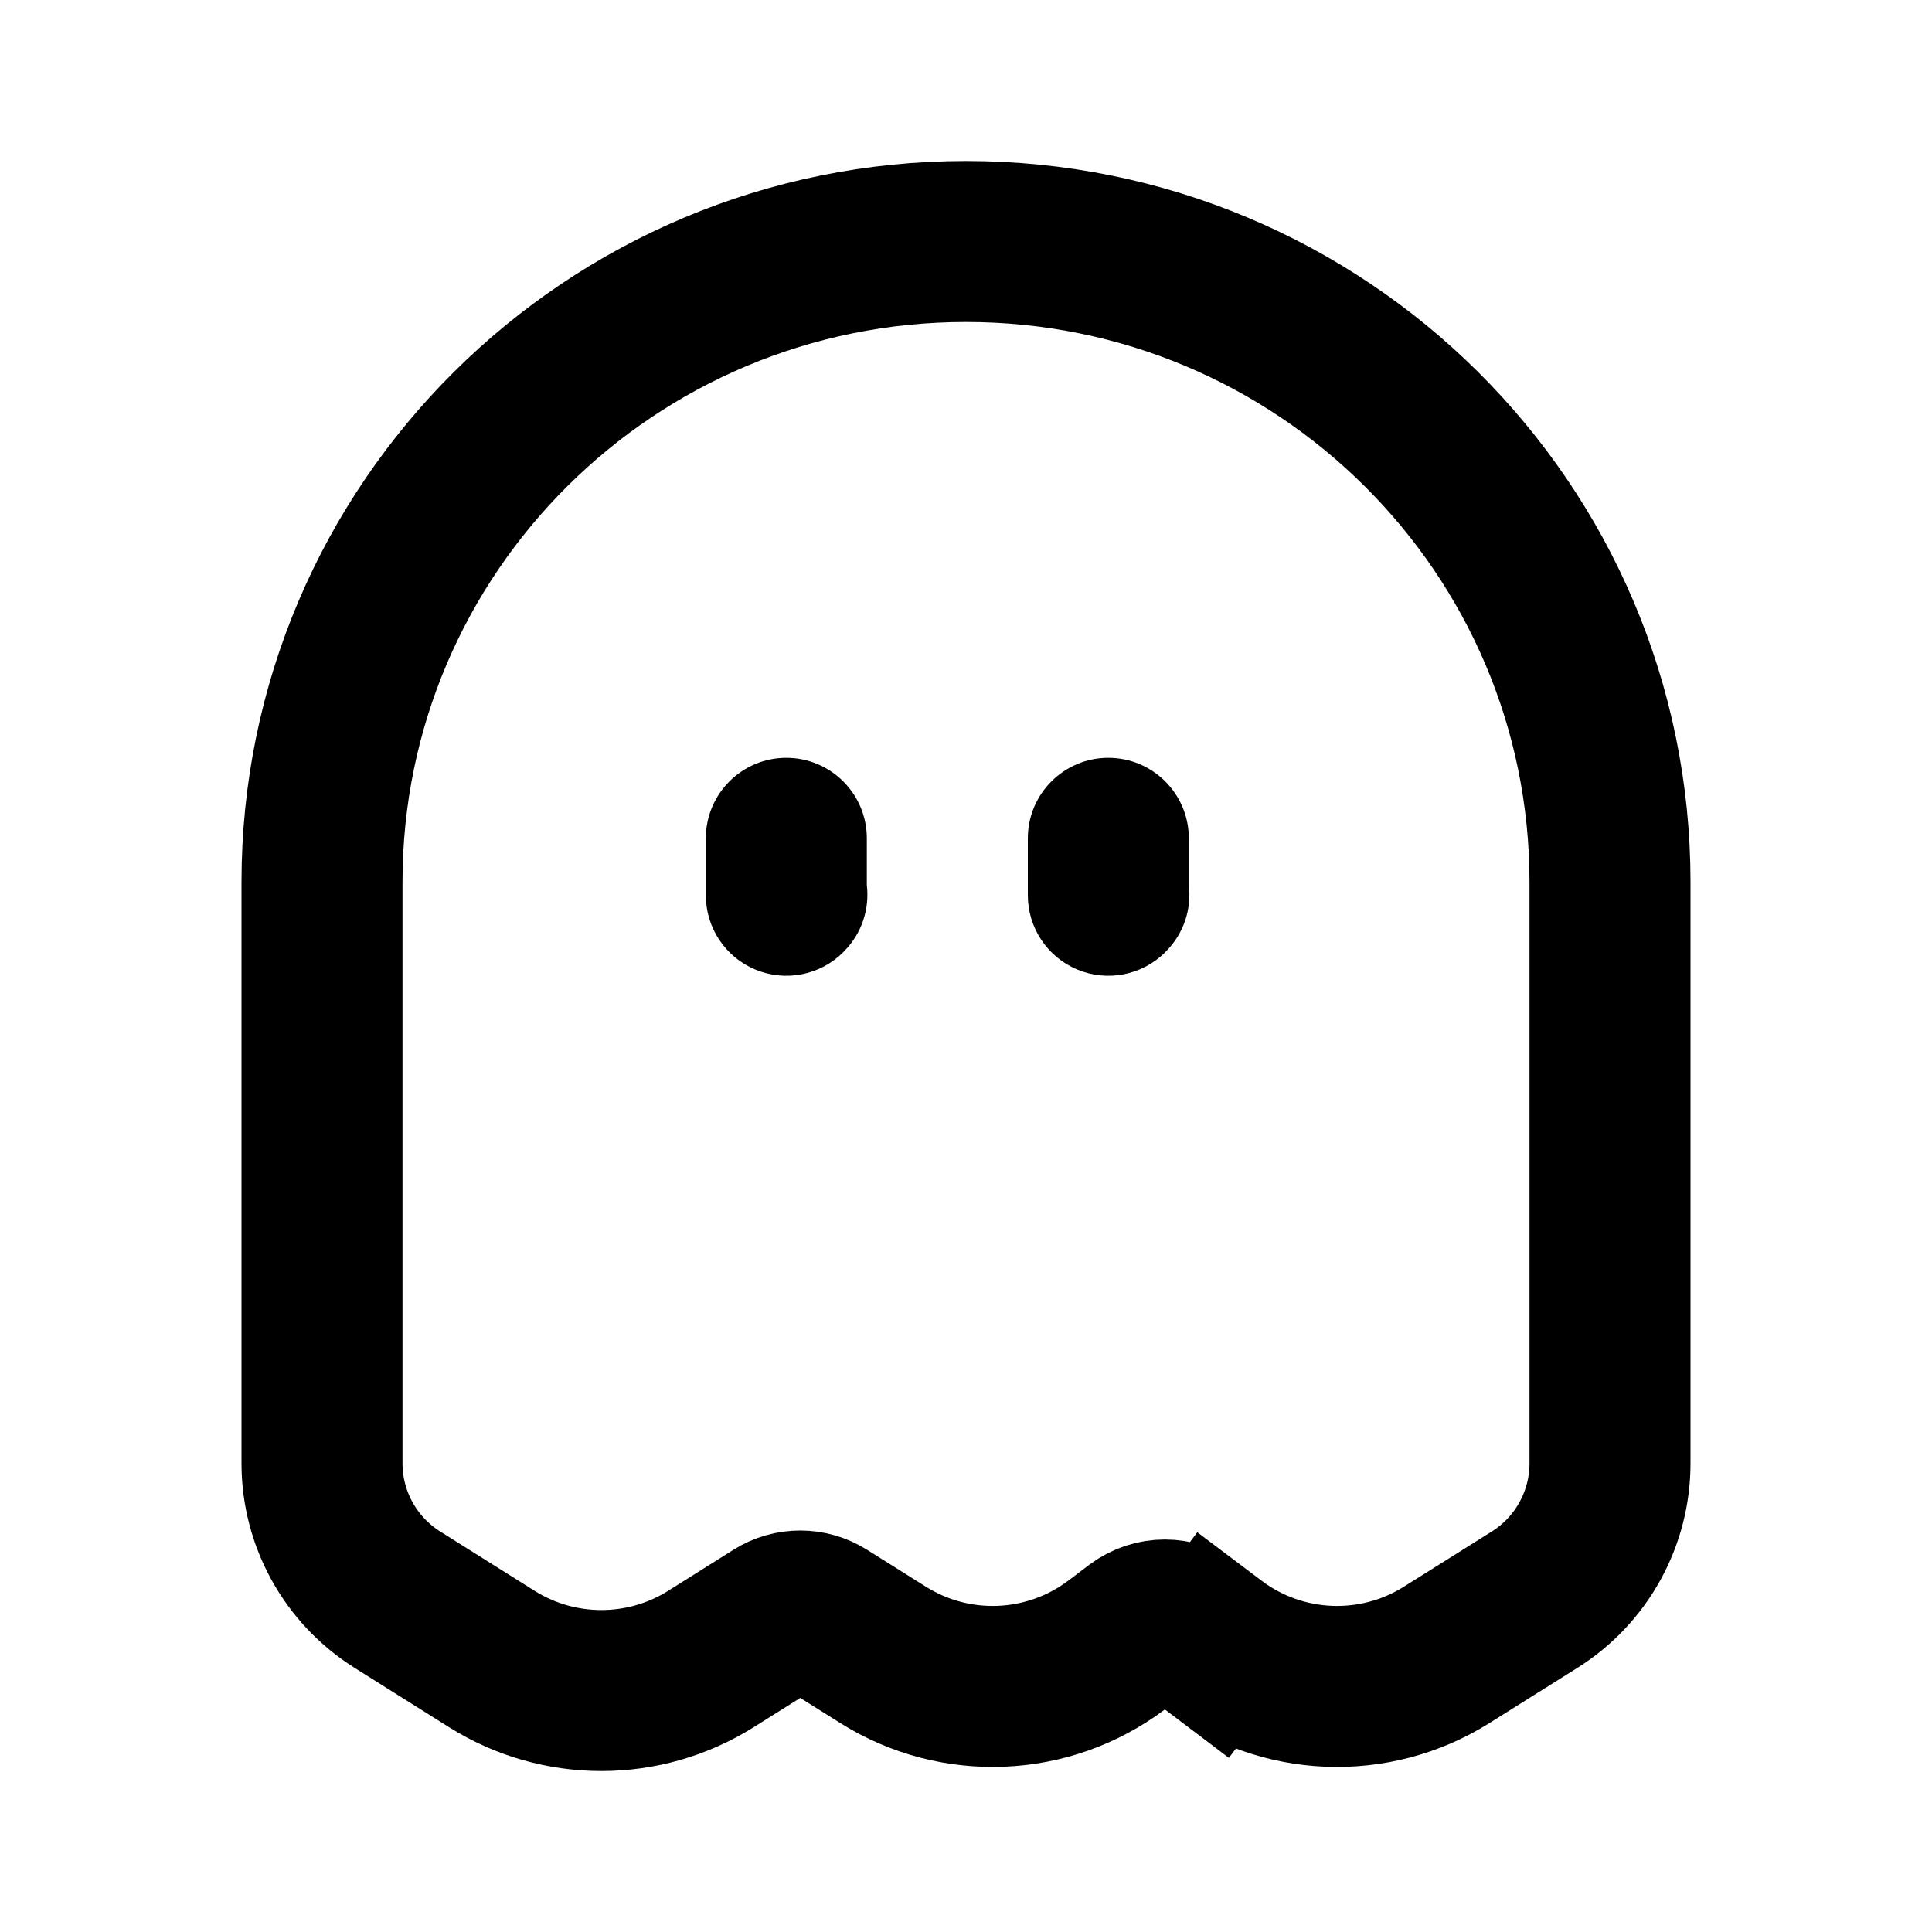 <svg
	width="24"
	height="24"
	viewBox="0 0 24 24"
	fill="none"
	xmlns="http://www.w3.org/2000/svg"
>
	<g class="oi-ghost">
		<path
			class="oi-fill"
			fill-rule="evenodd"
			clip-rule="evenodd"
			d="M9.768 9.414C10.32 9.414 10.768 9.862 10.768 10.414L10.768 10.995C10.803 11.289 10.708 11.596 10.482 11.821L10.475 11.829C10.189 12.114 9.759 12.2 9.385 12.045C9.011 11.89 8.768 11.526 8.768 11.121L8.768 10.414C8.768 9.862 9.216 9.414 9.768 9.414Z"
			fill="black"
		/>
		<path
			class="oi-fill"
			fill-rule="evenodd"
			clip-rule="evenodd"
			d="M13.768 9.414C14.32 9.414 14.768 9.862 14.768 10.414L14.768 10.995C14.803 11.289 14.708 11.596 14.482 11.821L14.475 11.829C14.189 12.114 13.759 12.2 13.385 12.045C13.011 11.89 12.768 11.526 12.768 11.121L12.768 10.414C12.768 9.862 13.216 9.414 13.768 9.414Z"
			fill="black"
		/>
		<path
			class="oi-vector"
			d="M15.07 20.435L15.672 19.636L15.07 20.435C15.918 21.073 17.072 21.122 17.97 20.558L19.063 19.872C19.646 19.506 20 18.866 20 18.178V10.956C20 6.556 16.412 3 12 3C7.588 3 4 6.556 4 10.956V18.178C4 18.866 4.354 19.506 4.937 19.872L6.11 20.609C6.942 21.131 7.999 21.131 8.831 20.609L9.644 20.098C9.825 19.984 10.057 19.984 10.238 20.098L10.971 20.558C11.869 21.122 13.023 21.073 13.871 20.435L14.134 20.236C14.333 20.087 14.608 20.087 14.807 20.236L15.07 20.435Z"
			stroke="black"
			stroke-width="2"
		/>
	</g>
</svg>